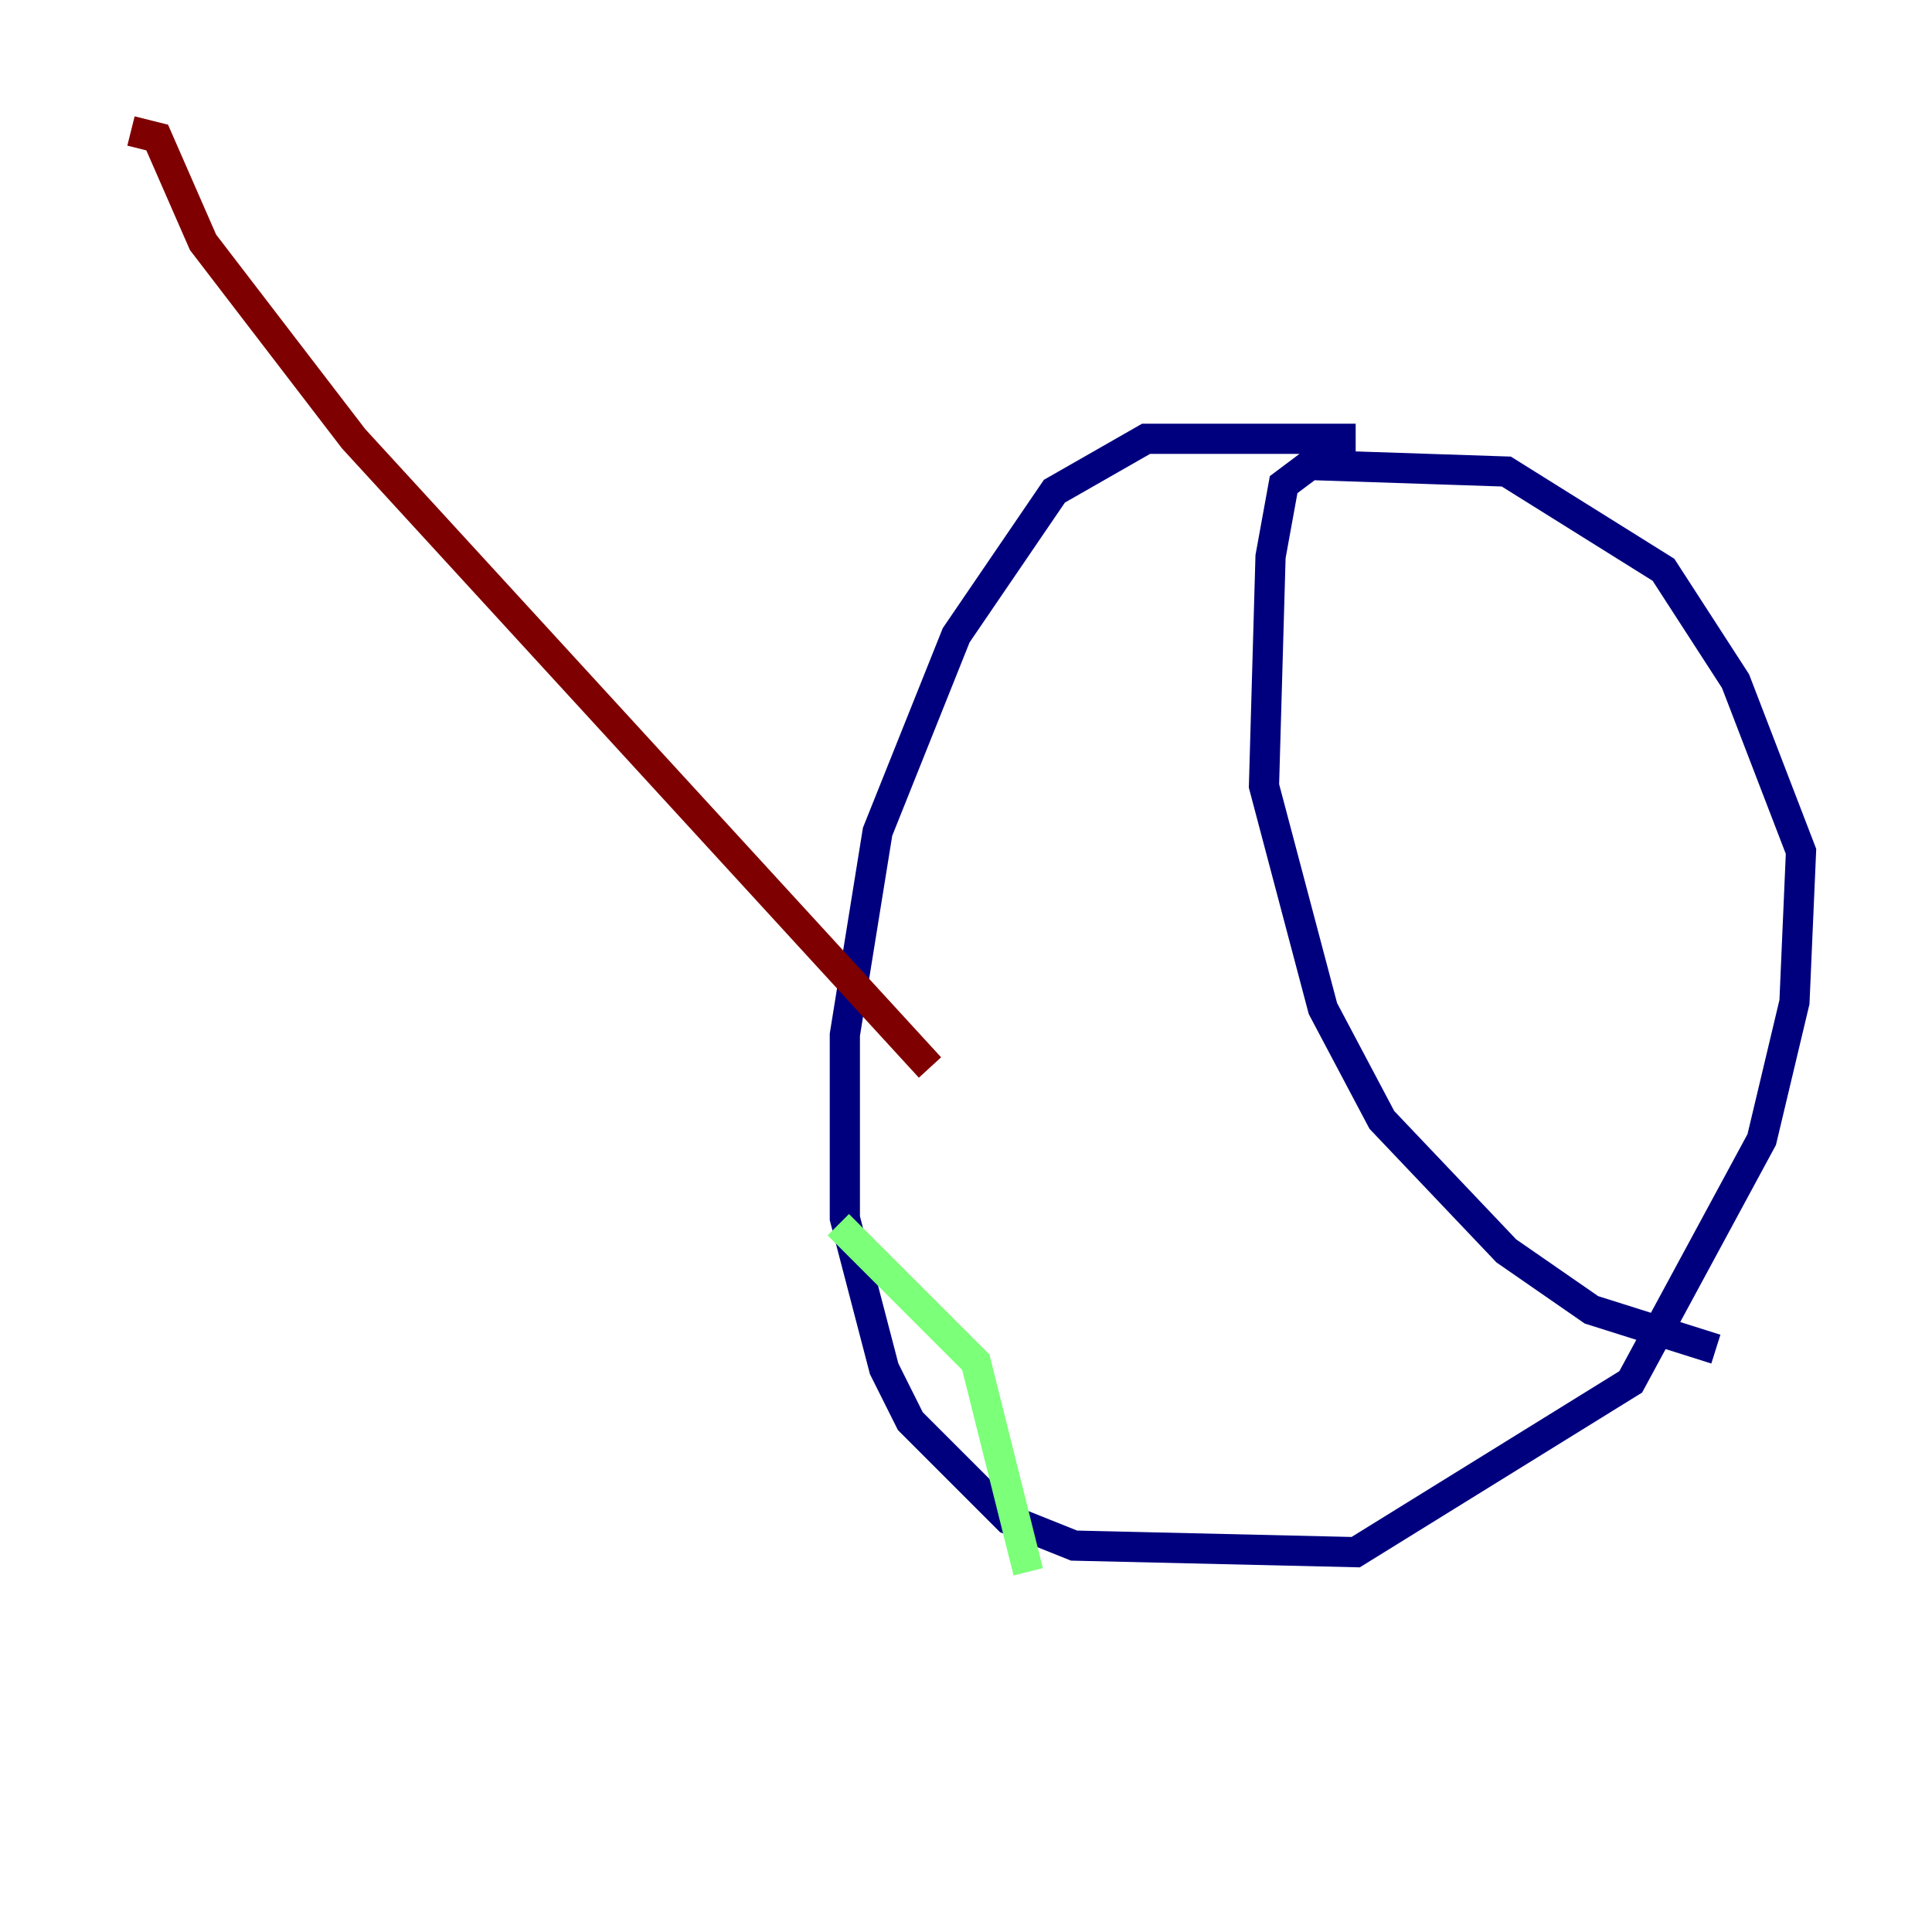 <?xml version="1.0" encoding="utf-8" ?>
<svg baseProfile="tiny" height="128" version="1.2" viewBox="0,0,128,128" width="128" xmlns="http://www.w3.org/2000/svg" xmlns:ev="http://www.w3.org/2001/xml-events" xmlns:xlink="http://www.w3.org/1999/xlink"><defs /><polyline fill="none" points="89.817,29.071 75.932,29.071 69.858,32.542 63.349,42.088 58.142,55.105 55.973,68.556 55.973,80.705 58.576,90.685 60.312,94.156 66.82,100.664 71.159,102.4 89.817,102.834 108.041,91.552 116.719,75.498 118.888,66.386 119.322,56.407 114.983,45.125 110.21,37.749 99.797,31.241 86.78,30.807 85.044,32.108 84.176,36.881 83.742,52.068 87.647,66.82 91.552,74.197 99.797,82.875 105.437,86.78 113.681,89.383" stroke="#00007f" stroke-width="2" /><polyline fill="none" points="55.539,81.139 64.651,90.251 68.122,104.136" stroke="#7cff79" stroke-width="2" /><polyline fill="none" points="8.678,8.678 10.414,9.112 13.451,16.054 23.43,29.071 61.614,70.725" stroke="#7f0000" stroke-width="2" /></svg>